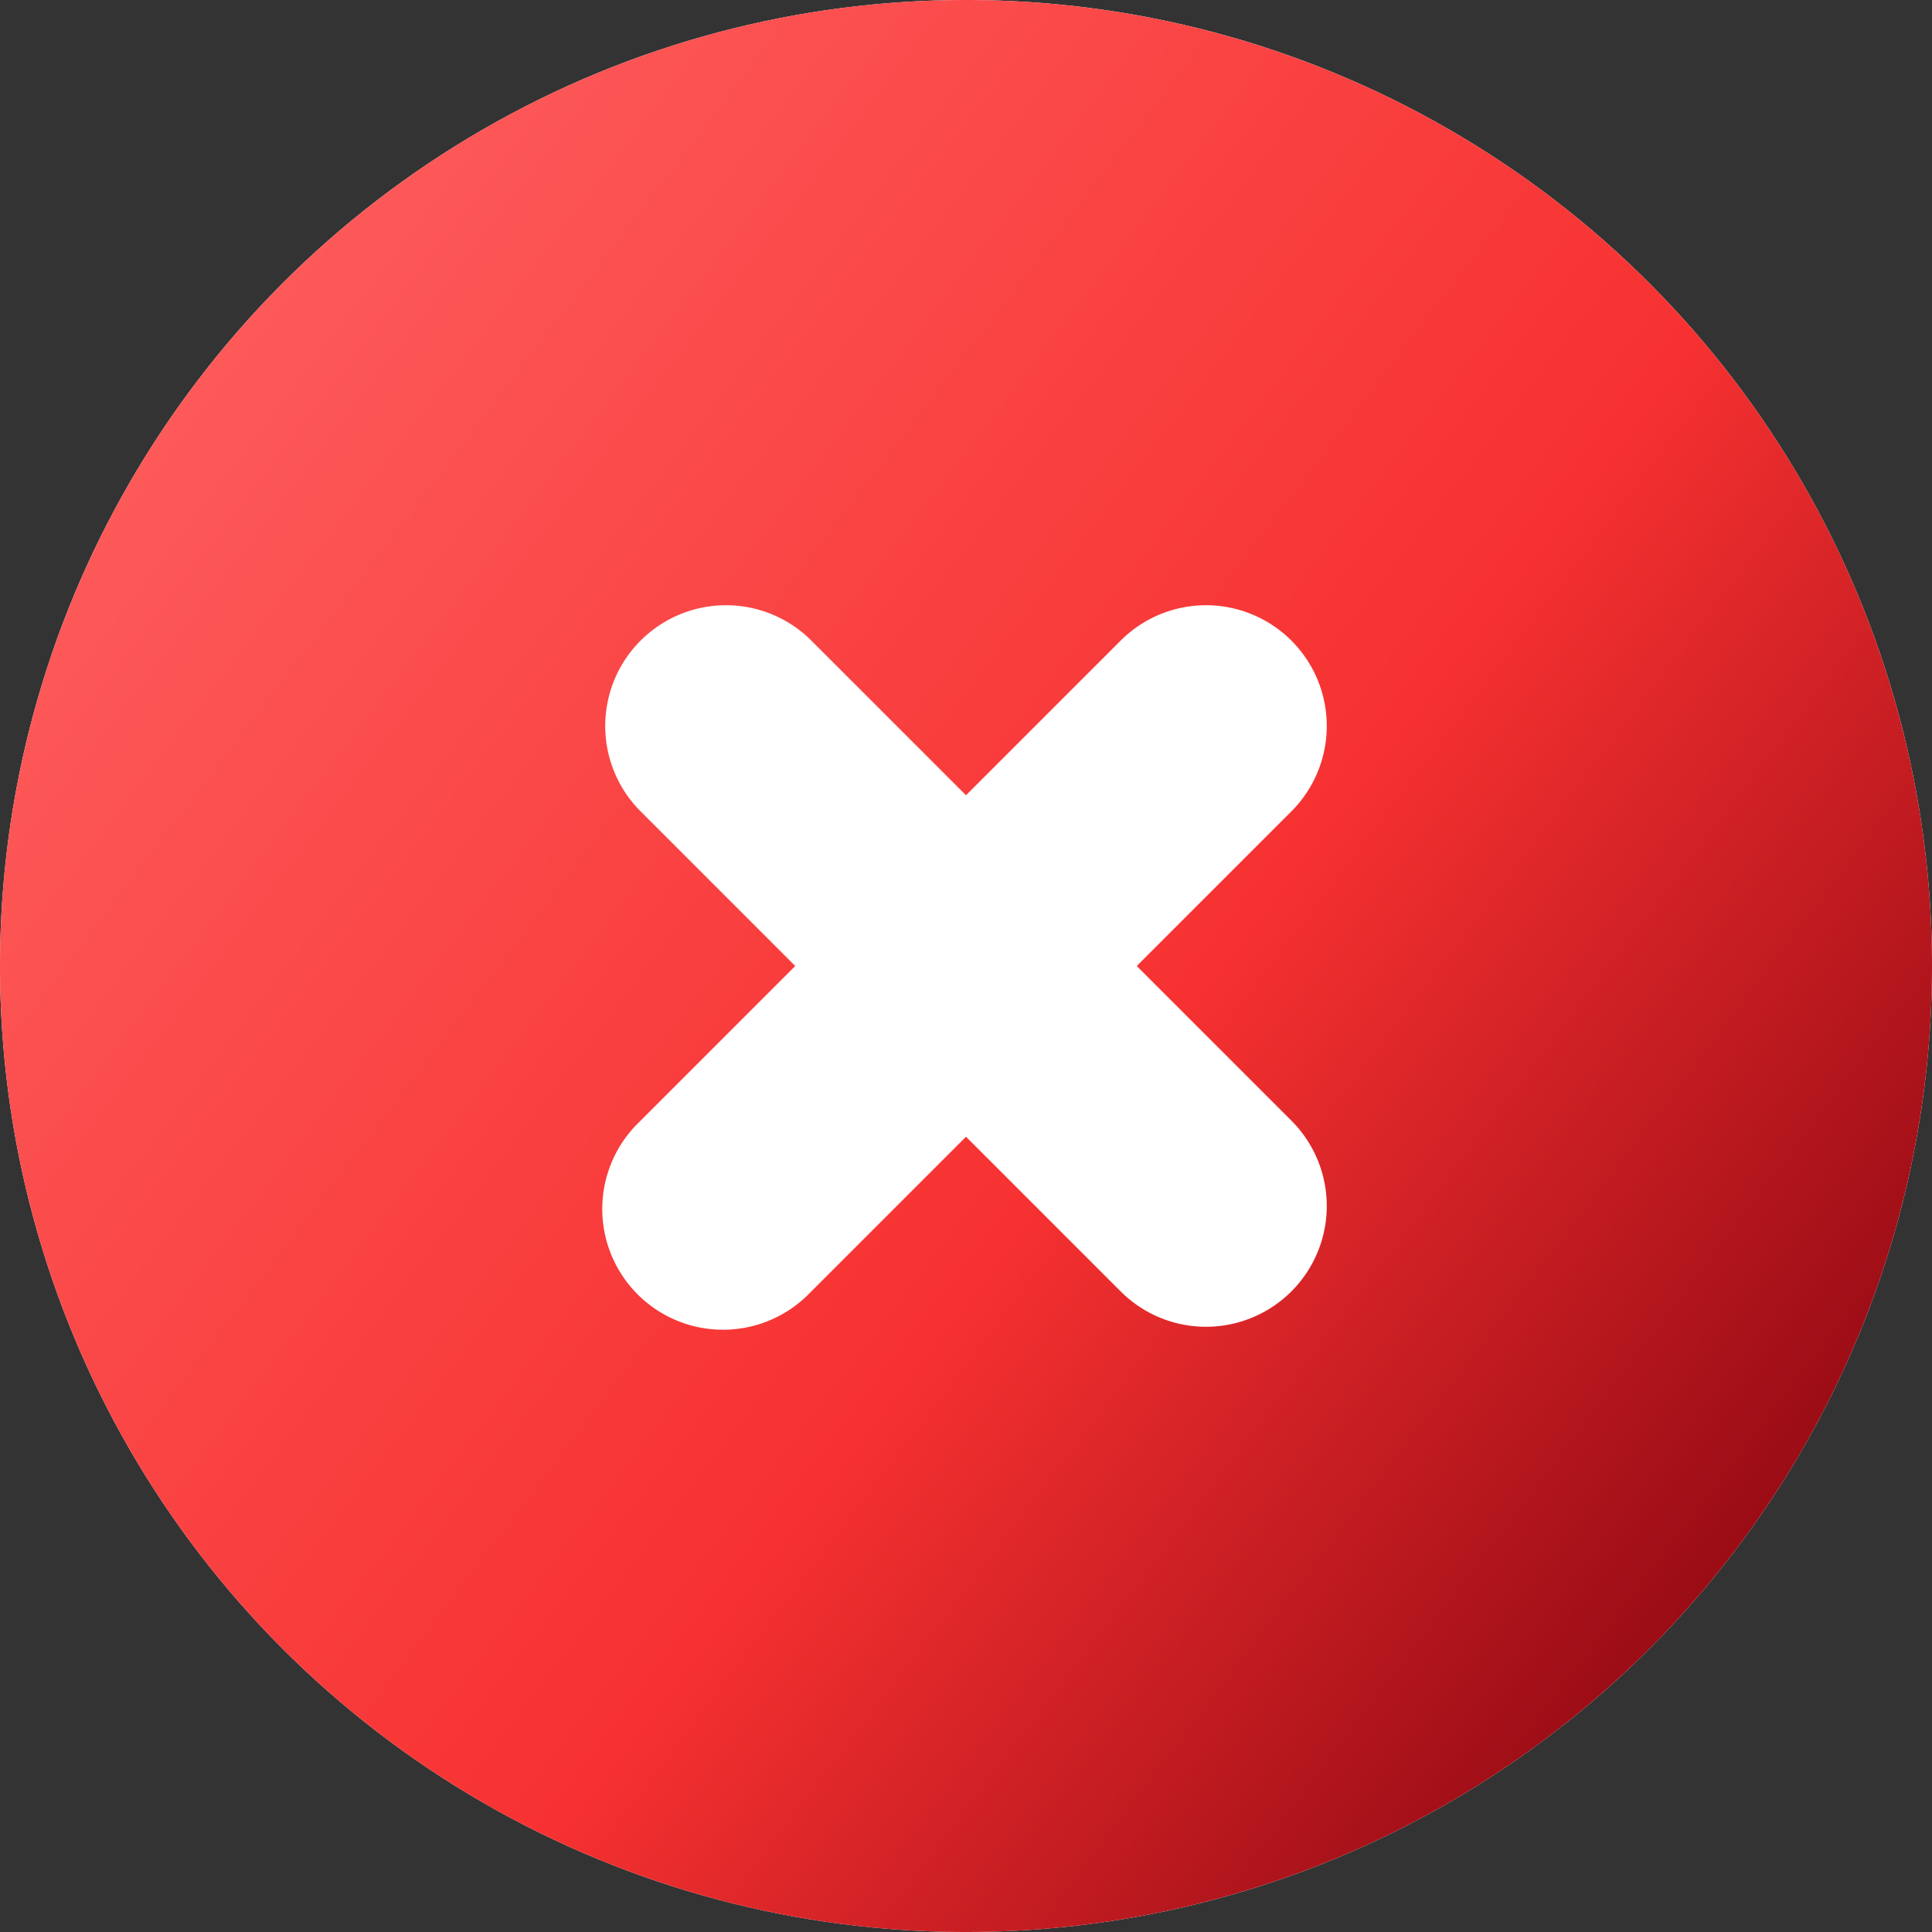 <svg xmlns="http://www.w3.org/2000/svg" width="48" height="48" fill="none" viewBox="0 0 48 48">
  <rect x="0" y="0" width="48" height="48" fill="#333333" stroke="none"/>
  <circle cx="24" cy="24" r="24" fill="#fff"/>
  <path fill="url(#a)" fill-rule="evenodd" d="M24 48a24 24 0 1 0 0-48 24 24 0 0 0 0 48Zm-3.879-32.121a3 3 0 0 0-4.242 4.242L19.758 24l-3.879 3.879a3 3 0 1 0 4.242 4.242L24 28.242l3.879 3.879a3 3 0 0 0 4.242-4.242L28.242 24l3.879-3.879a3 3 0 0 0-4.242-4.242L24 19.758l-3.879-3.879Z" clip-rule="evenodd"/>
  <defs>
    <linearGradient id="a" x1="-4.8" x2="45.6" y1="7.2" y2="45.6" gradientUnits="userSpaceOnUse">
      <stop stop-color="#F66"/>
      <stop offset=".598" stop-color="#F73131"/>
      <stop offset="1" stop-color="#7C000C"/>
    </linearGradient>
  </defs>
</svg>
